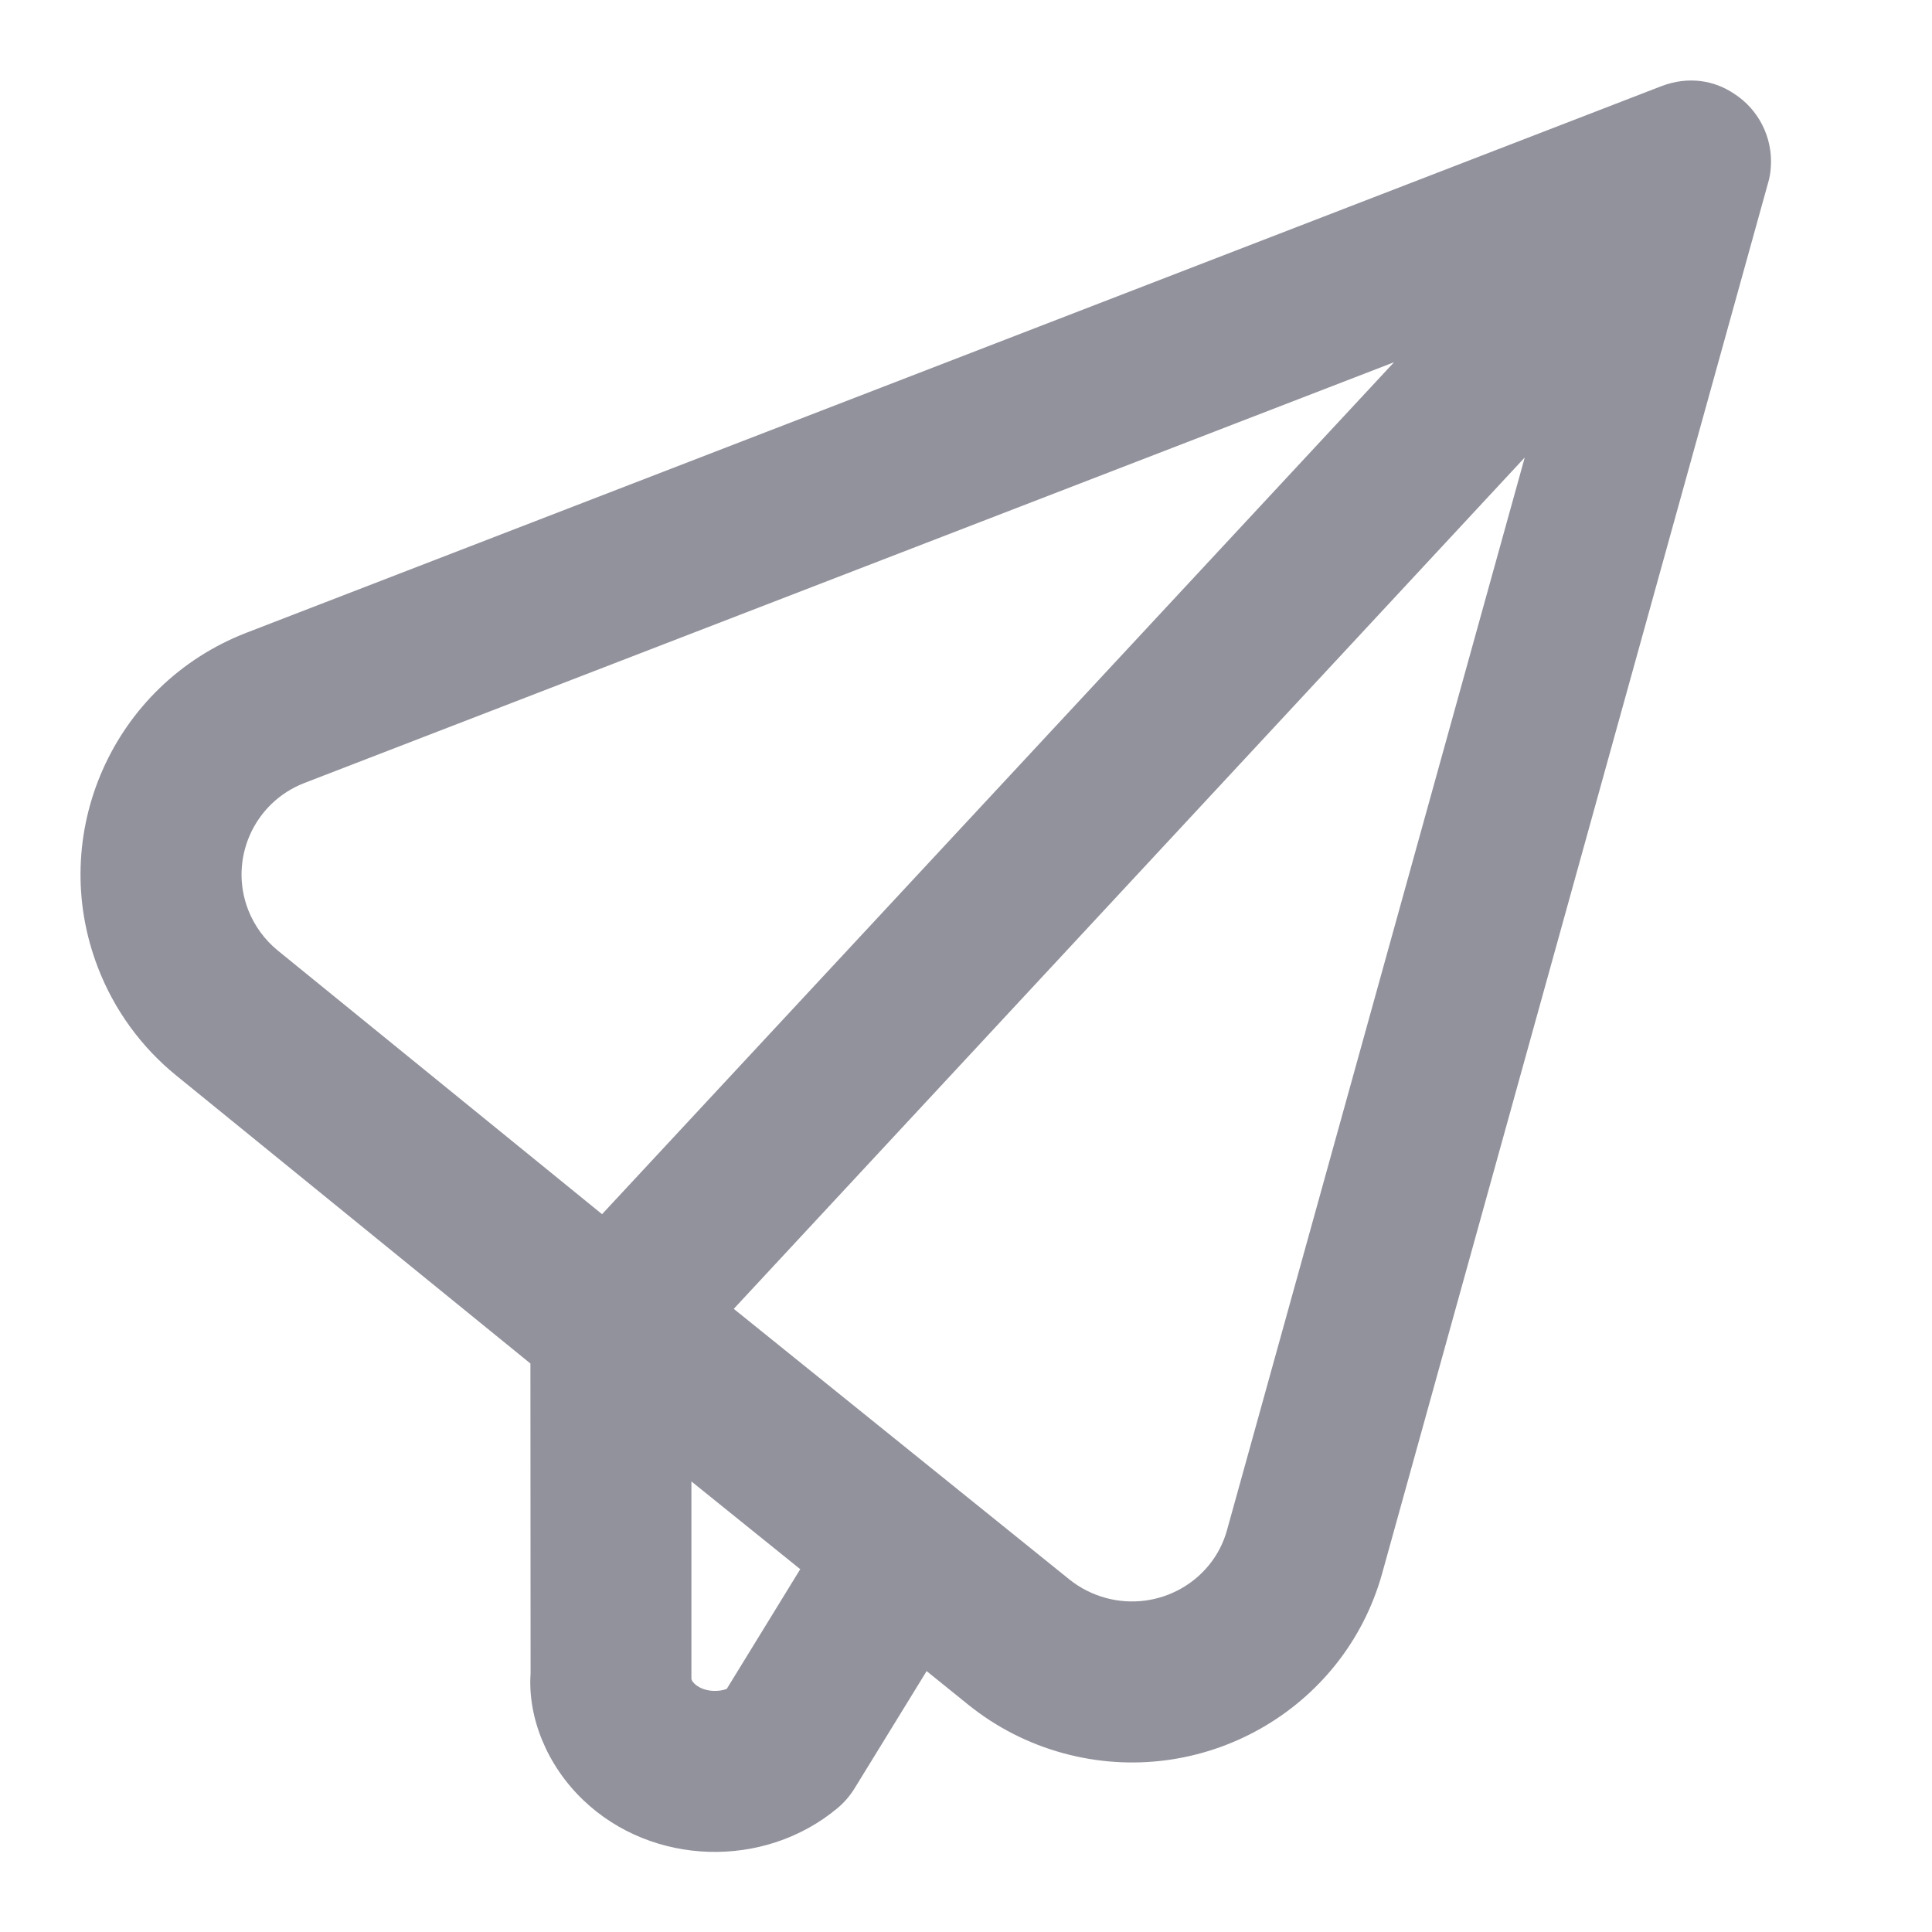 <svg width="24" height="24" viewBox="0 0 24 24" fill="none" xmlns="http://www.w3.org/2000/svg">
<path fill-rule="evenodd" clip-rule="evenodd" d="M9.941 19.493L8.589 18.403L8.589 20.848C8.588 20.864 8.597 20.887 8.628 20.916C8.722 21.006 8.895 21.029 9.028 20.98L9.941 19.493ZM11.511 20.759L10.615 22.217C10.558 22.309 10.487 22.392 10.404 22.461C9.493 23.222 8.102 23.181 7.246 22.362C6.795 21.931 6.554 21.337 6.591 20.787L6.589 16.938L2.189 13.36C1.755 13.007 1.421 12.548 1.219 12.026C0.575 10.367 1.401 8.502 3.062 7.86L20.634 1.072C20.974 0.941 21.295 0.999 21.54 1.163C21.845 1.358 22.023 1.707 21.998 2.073C21.994 2.143 21.982 2.213 21.961 2.282L17.17 19.544C16.697 21.247 14.925 22.245 13.212 21.78C12.78 21.663 12.378 21.458 12.03 21.178L11.511 20.759ZM9.115 16.259L13.285 19.621C13.417 19.727 13.571 19.805 13.736 19.85C14.391 20.028 15.065 19.648 15.242 19.009L18.941 5.683L9.115 16.259ZM7.479 15.083L17.317 4.5L3.783 9.726C3.152 9.969 2.84 10.675 3.083 11.303C3.16 11.5 3.287 11.674 3.451 11.808L7.479 15.083Z" fill="#92929D"/>
</svg>
